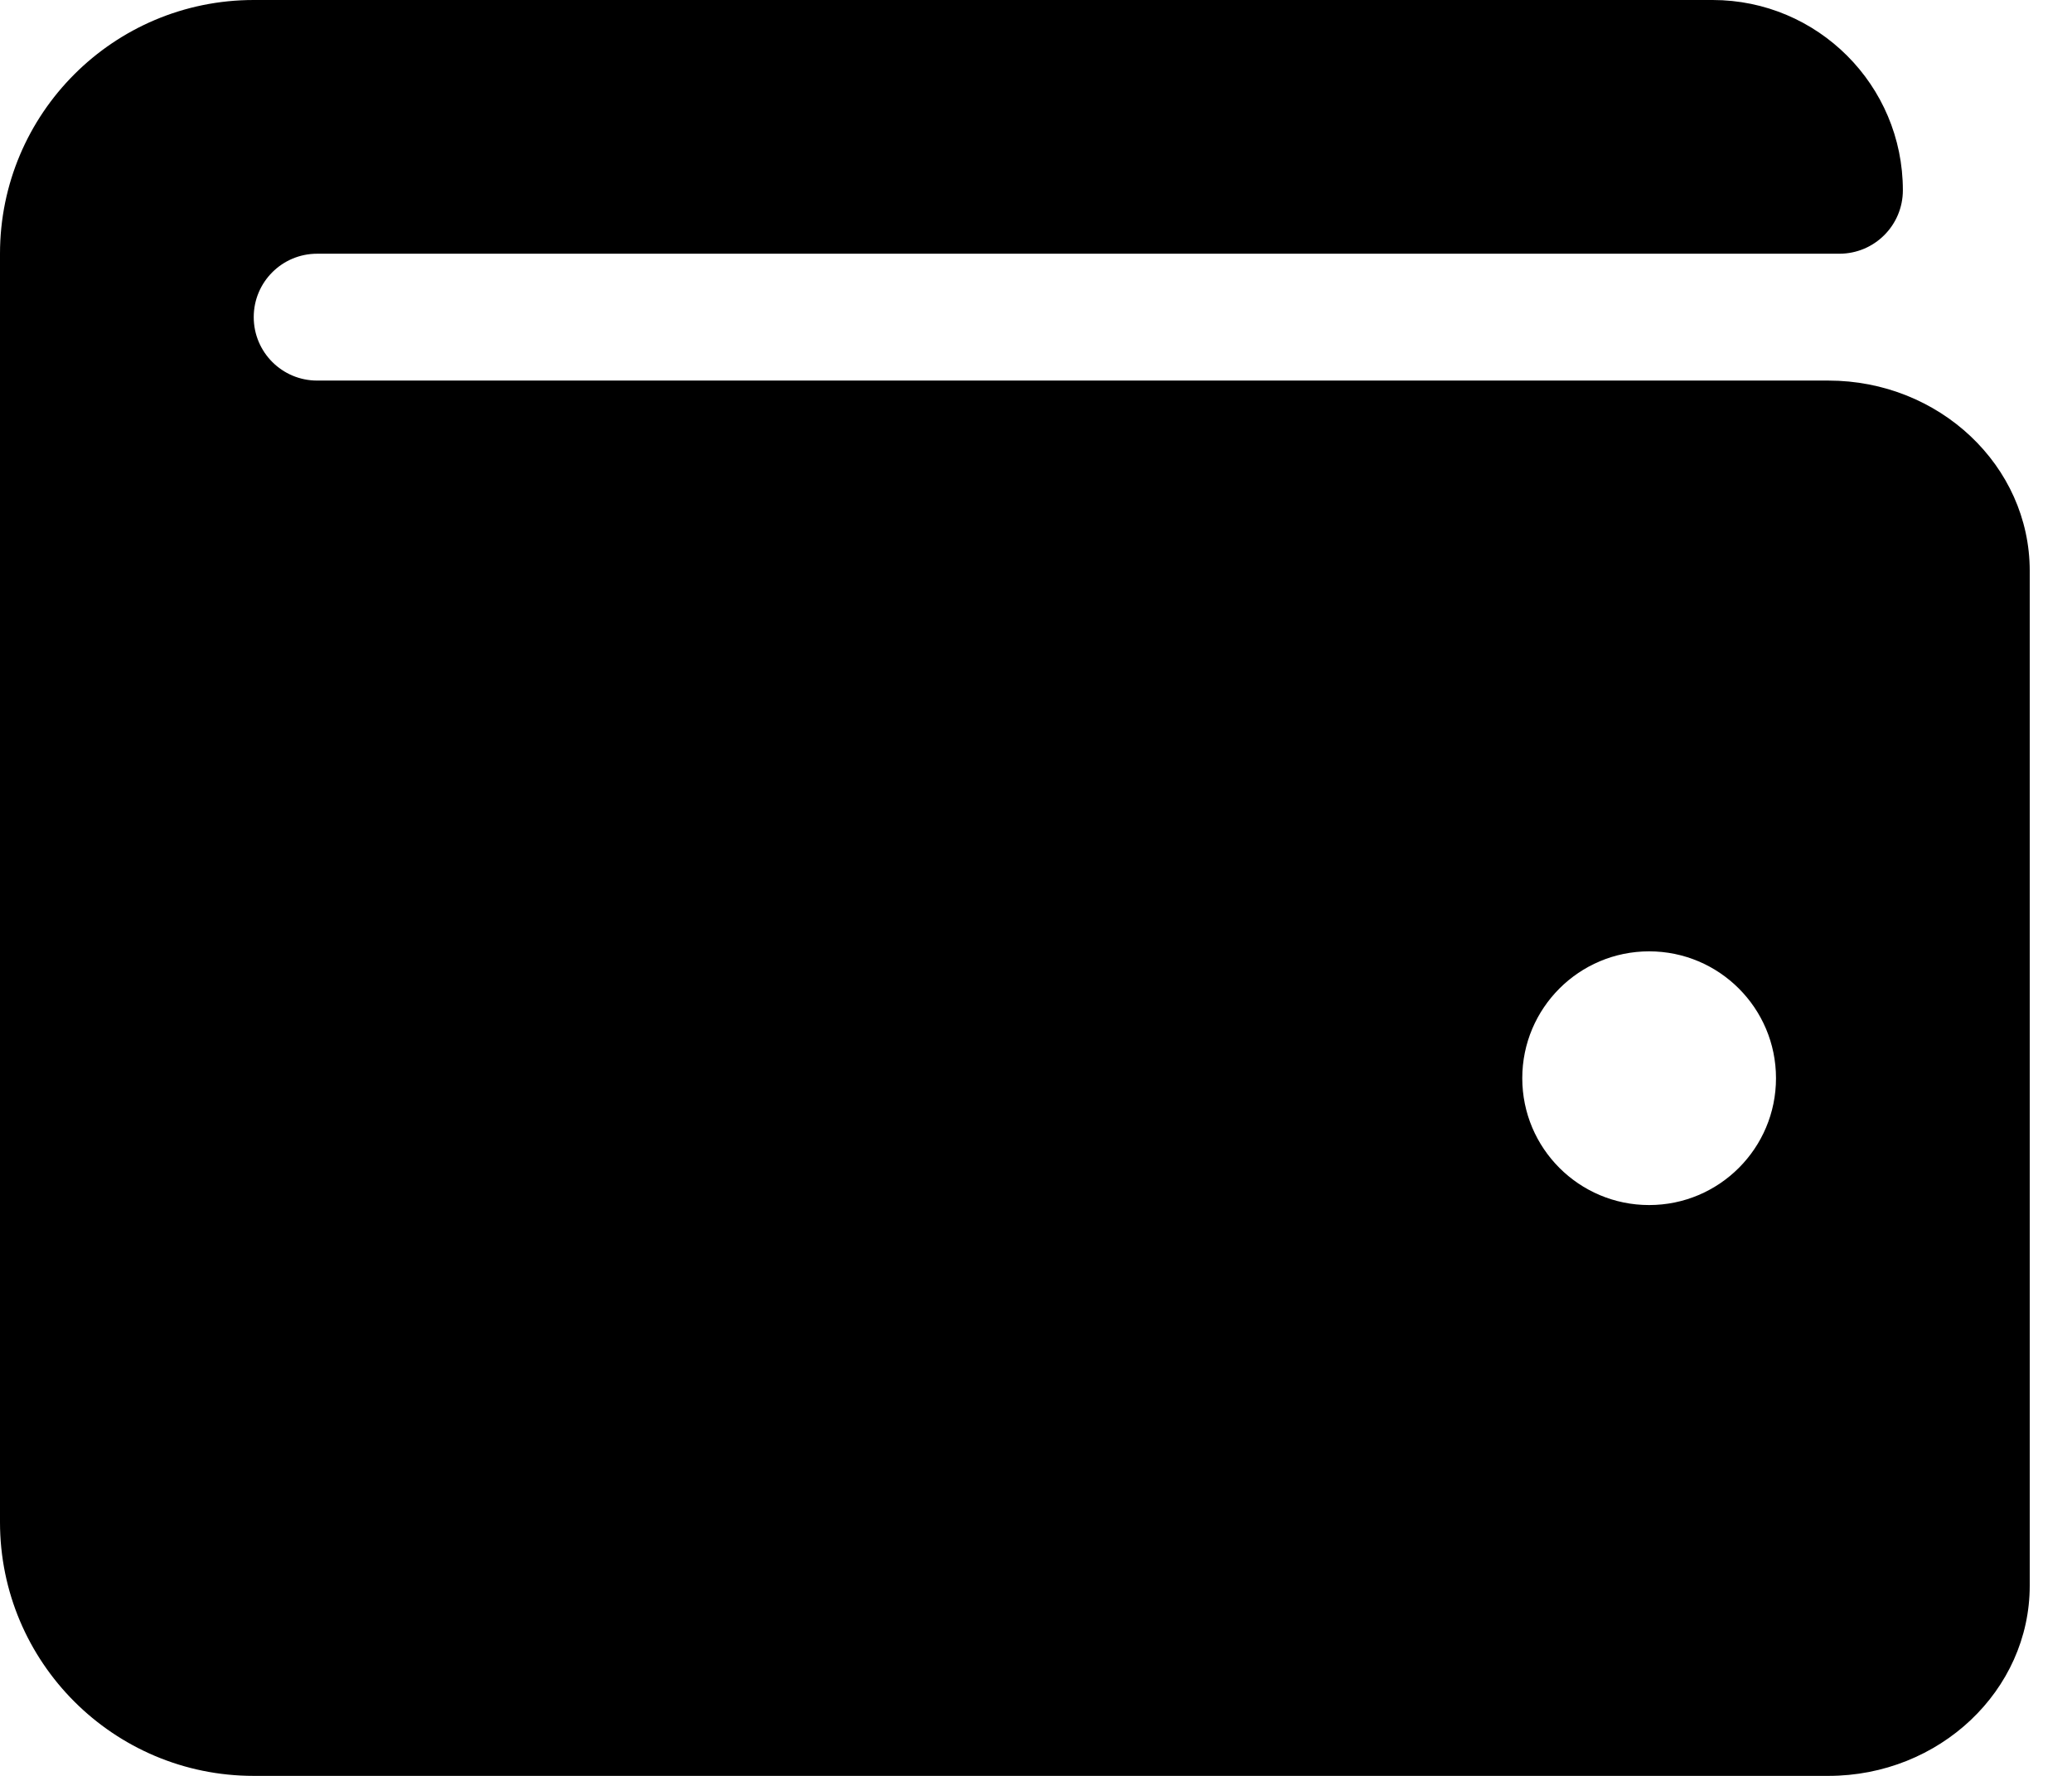<svg width="35" height="30" viewBox="0 0 35 30" fill="none" xmlns="http://www.w3.org/2000/svg">
<path d="M30.884 6.429H5.357C4.765 6.429 4.286 5.949 4.286 5.357C4.286 4.765 4.765 4.286 5.357 4.286H31.071C31.663 4.286 32.143 3.806 32.143 3.214C32.143 1.439 30.704 0 28.929 0H4.286C1.919 0 0 1.919 0 4.286V25.714C0 28.081 1.919 30 4.286 30H30.884C32.76 30 34.286 28.558 34.286 26.786V9.643C34.286 7.87 32.76 6.429 30.884 6.429ZM27.857 20.357C26.674 20.357 25.714 19.398 25.714 18.214C25.714 17.031 26.674 16.071 27.857 16.071C29.04 16.071 30 17.031 30 18.214C30 19.398 29.04 20.357 27.857 20.357Z" fill="black"/>
</svg>
